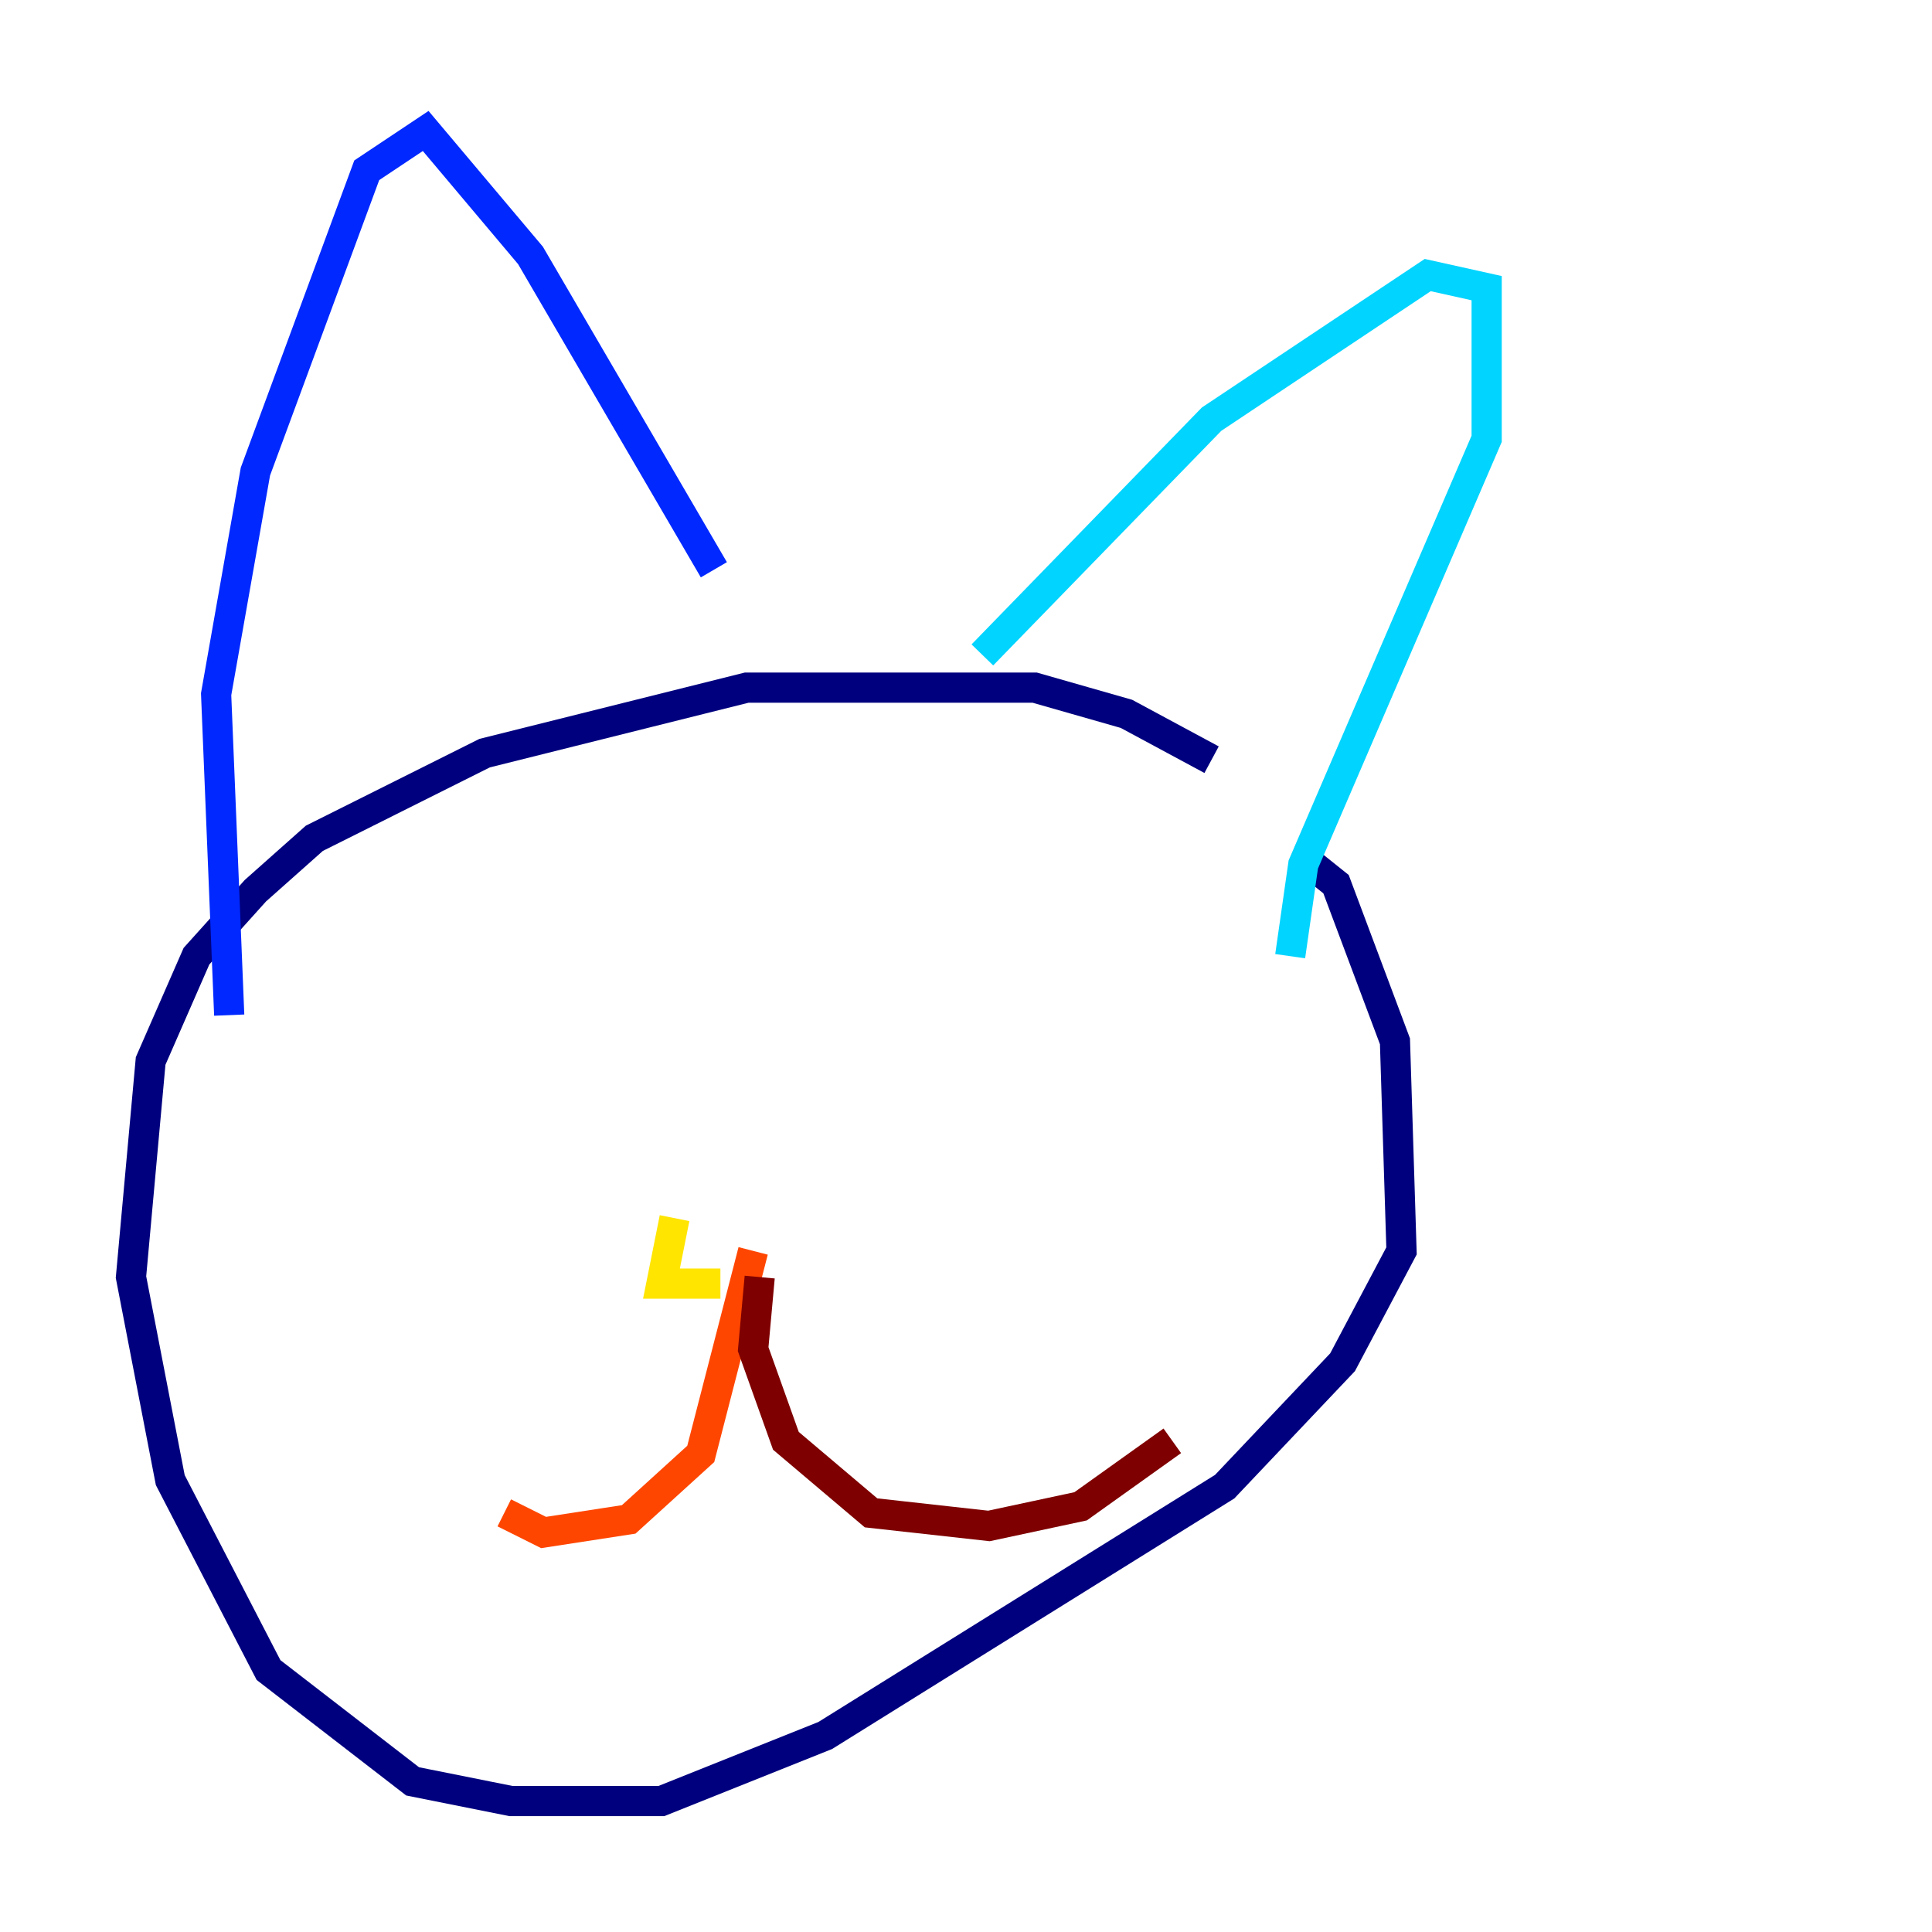 <?xml version="1.0" encoding="utf-8" ?>
<svg baseProfile="tiny" height="128" version="1.2" viewBox="0,0,128,128" width="128" xmlns="http://www.w3.org/2000/svg" xmlns:ev="http://www.w3.org/2001/xml-events" xmlns:xlink="http://www.w3.org/1999/xlink"><defs /><polyline fill="none" points="80.271,50.332 74.63,47.295 68.556,45.559 49.464,45.559 32.108,49.898 20.827,55.539 16.922,59.01 13.017,63.349 9.98,70.291 8.678,84.61 11.281,98.061 17.79,110.644 27.336,118.02 33.844,119.322 43.824,119.322 54.671,114.983 81.139,98.495 88.949,90.251 92.854,82.875 92.42,68.99 88.515,58.576 86.346,56.841" stroke="#00007f" stroke-width="2" /><polyline fill="none" points="15.186,67.254 14.319,45.993 16.922,31.241 24.298,11.281 28.203,8.678 35.146,16.922 47.295,37.749" stroke="#0028ff" stroke-width="2" /><polyline fill="none" points="65.085,43.39 80.271,27.77 94.59,18.224 98.495,19.091 98.495,29.071 86.346,57.275 85.478,63.349" stroke="#00d4ff" stroke-width="2" /><polyline fill="none" points="45.559,86.346 45.559,86.346" stroke="#7cff79" stroke-width="2" /><polyline fill="none" points="44.691,80.705 43.824,85.044 47.729,85.044" stroke="#ffe500" stroke-width="2" /><polyline fill="none" points="49.898,82.875 46.427,96.325 41.654,100.664 36.014,101.532 33.41,100.231" stroke="#ff4600" stroke-width="2" /><polyline fill="none" points="50.332,84.61 49.898,89.383 52.068,95.458 57.709,100.231 65.519,101.098 71.593,99.797 77.668,95.458" stroke="#7f0000" stroke-width="2" /></svg>